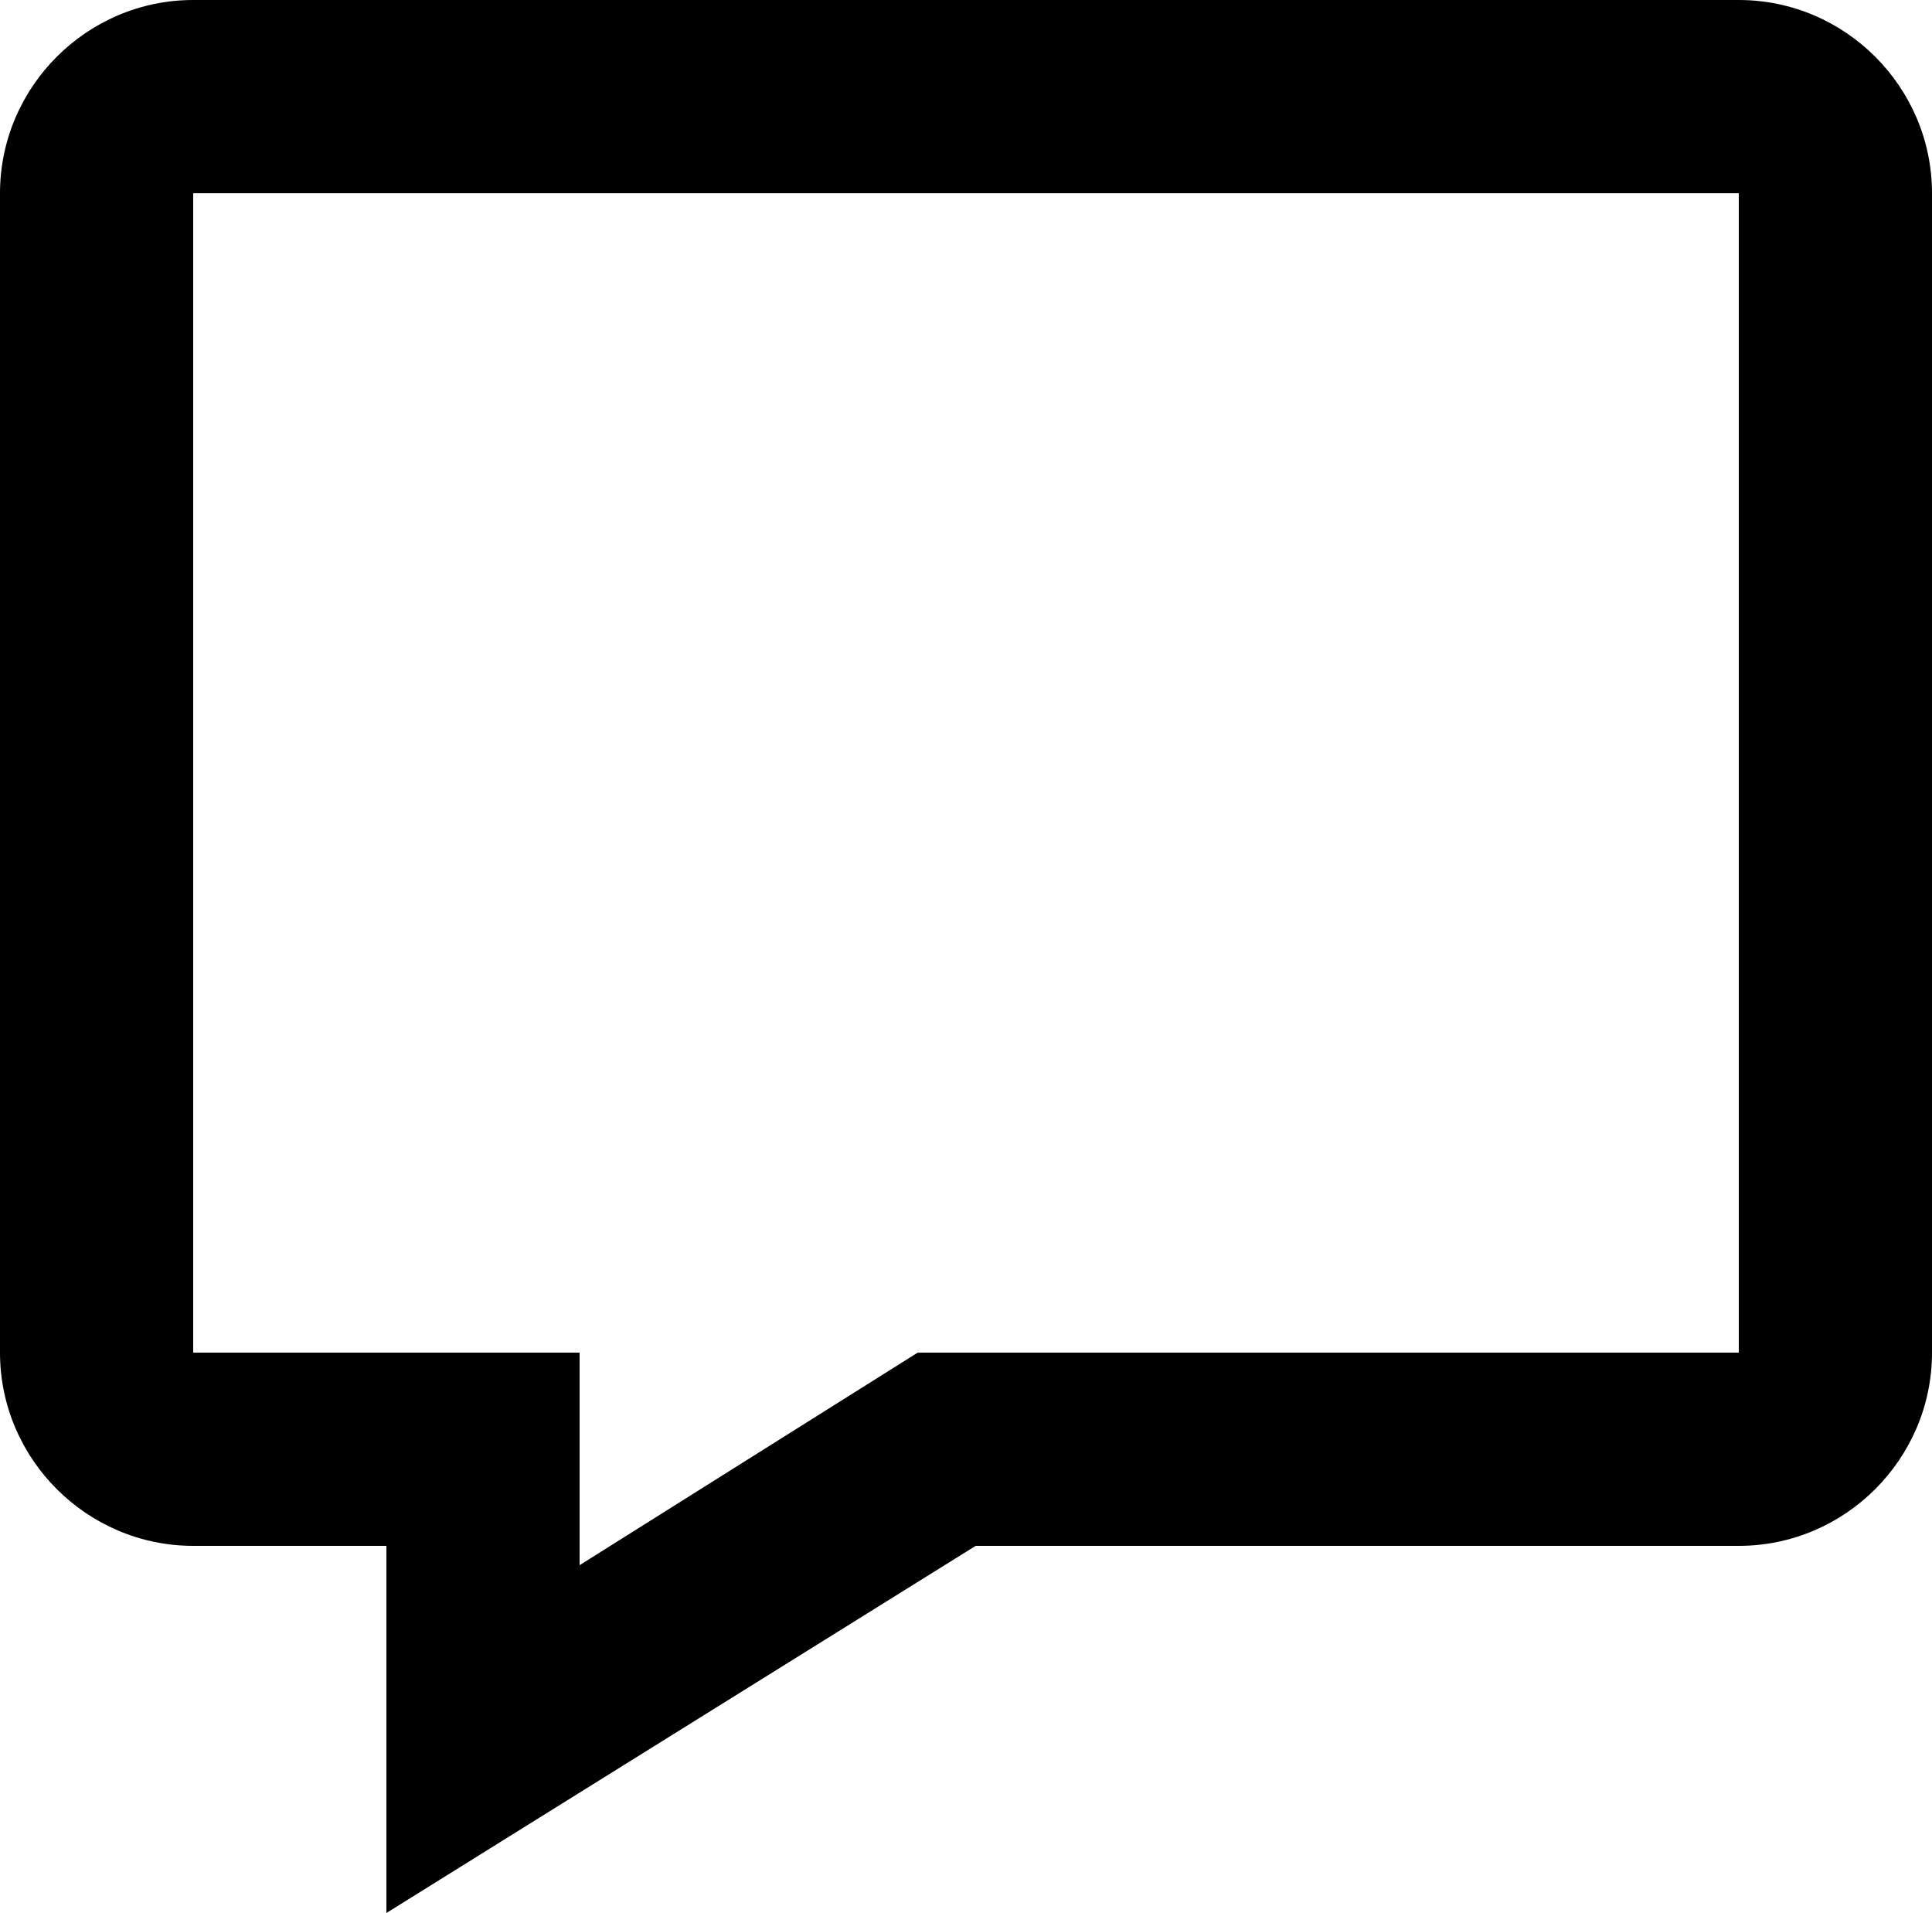 <svg fill="none" viewBox="0 0 20 19.8">
	<path fill="currentColor" fill-rule="evenodd" d="M4 19.8l6.1-3.8H18c1.1 0 2-.9 2-2V2c0-1.1-.9-2-2-2H2C.9 0 0 .9 0 2v12c0 1.1.9 2 2 2h2v3.8zM9.5 14L6 16.2V14H2V2h16v12H9.5z" clip-rule="evenodd"/>
</svg>
